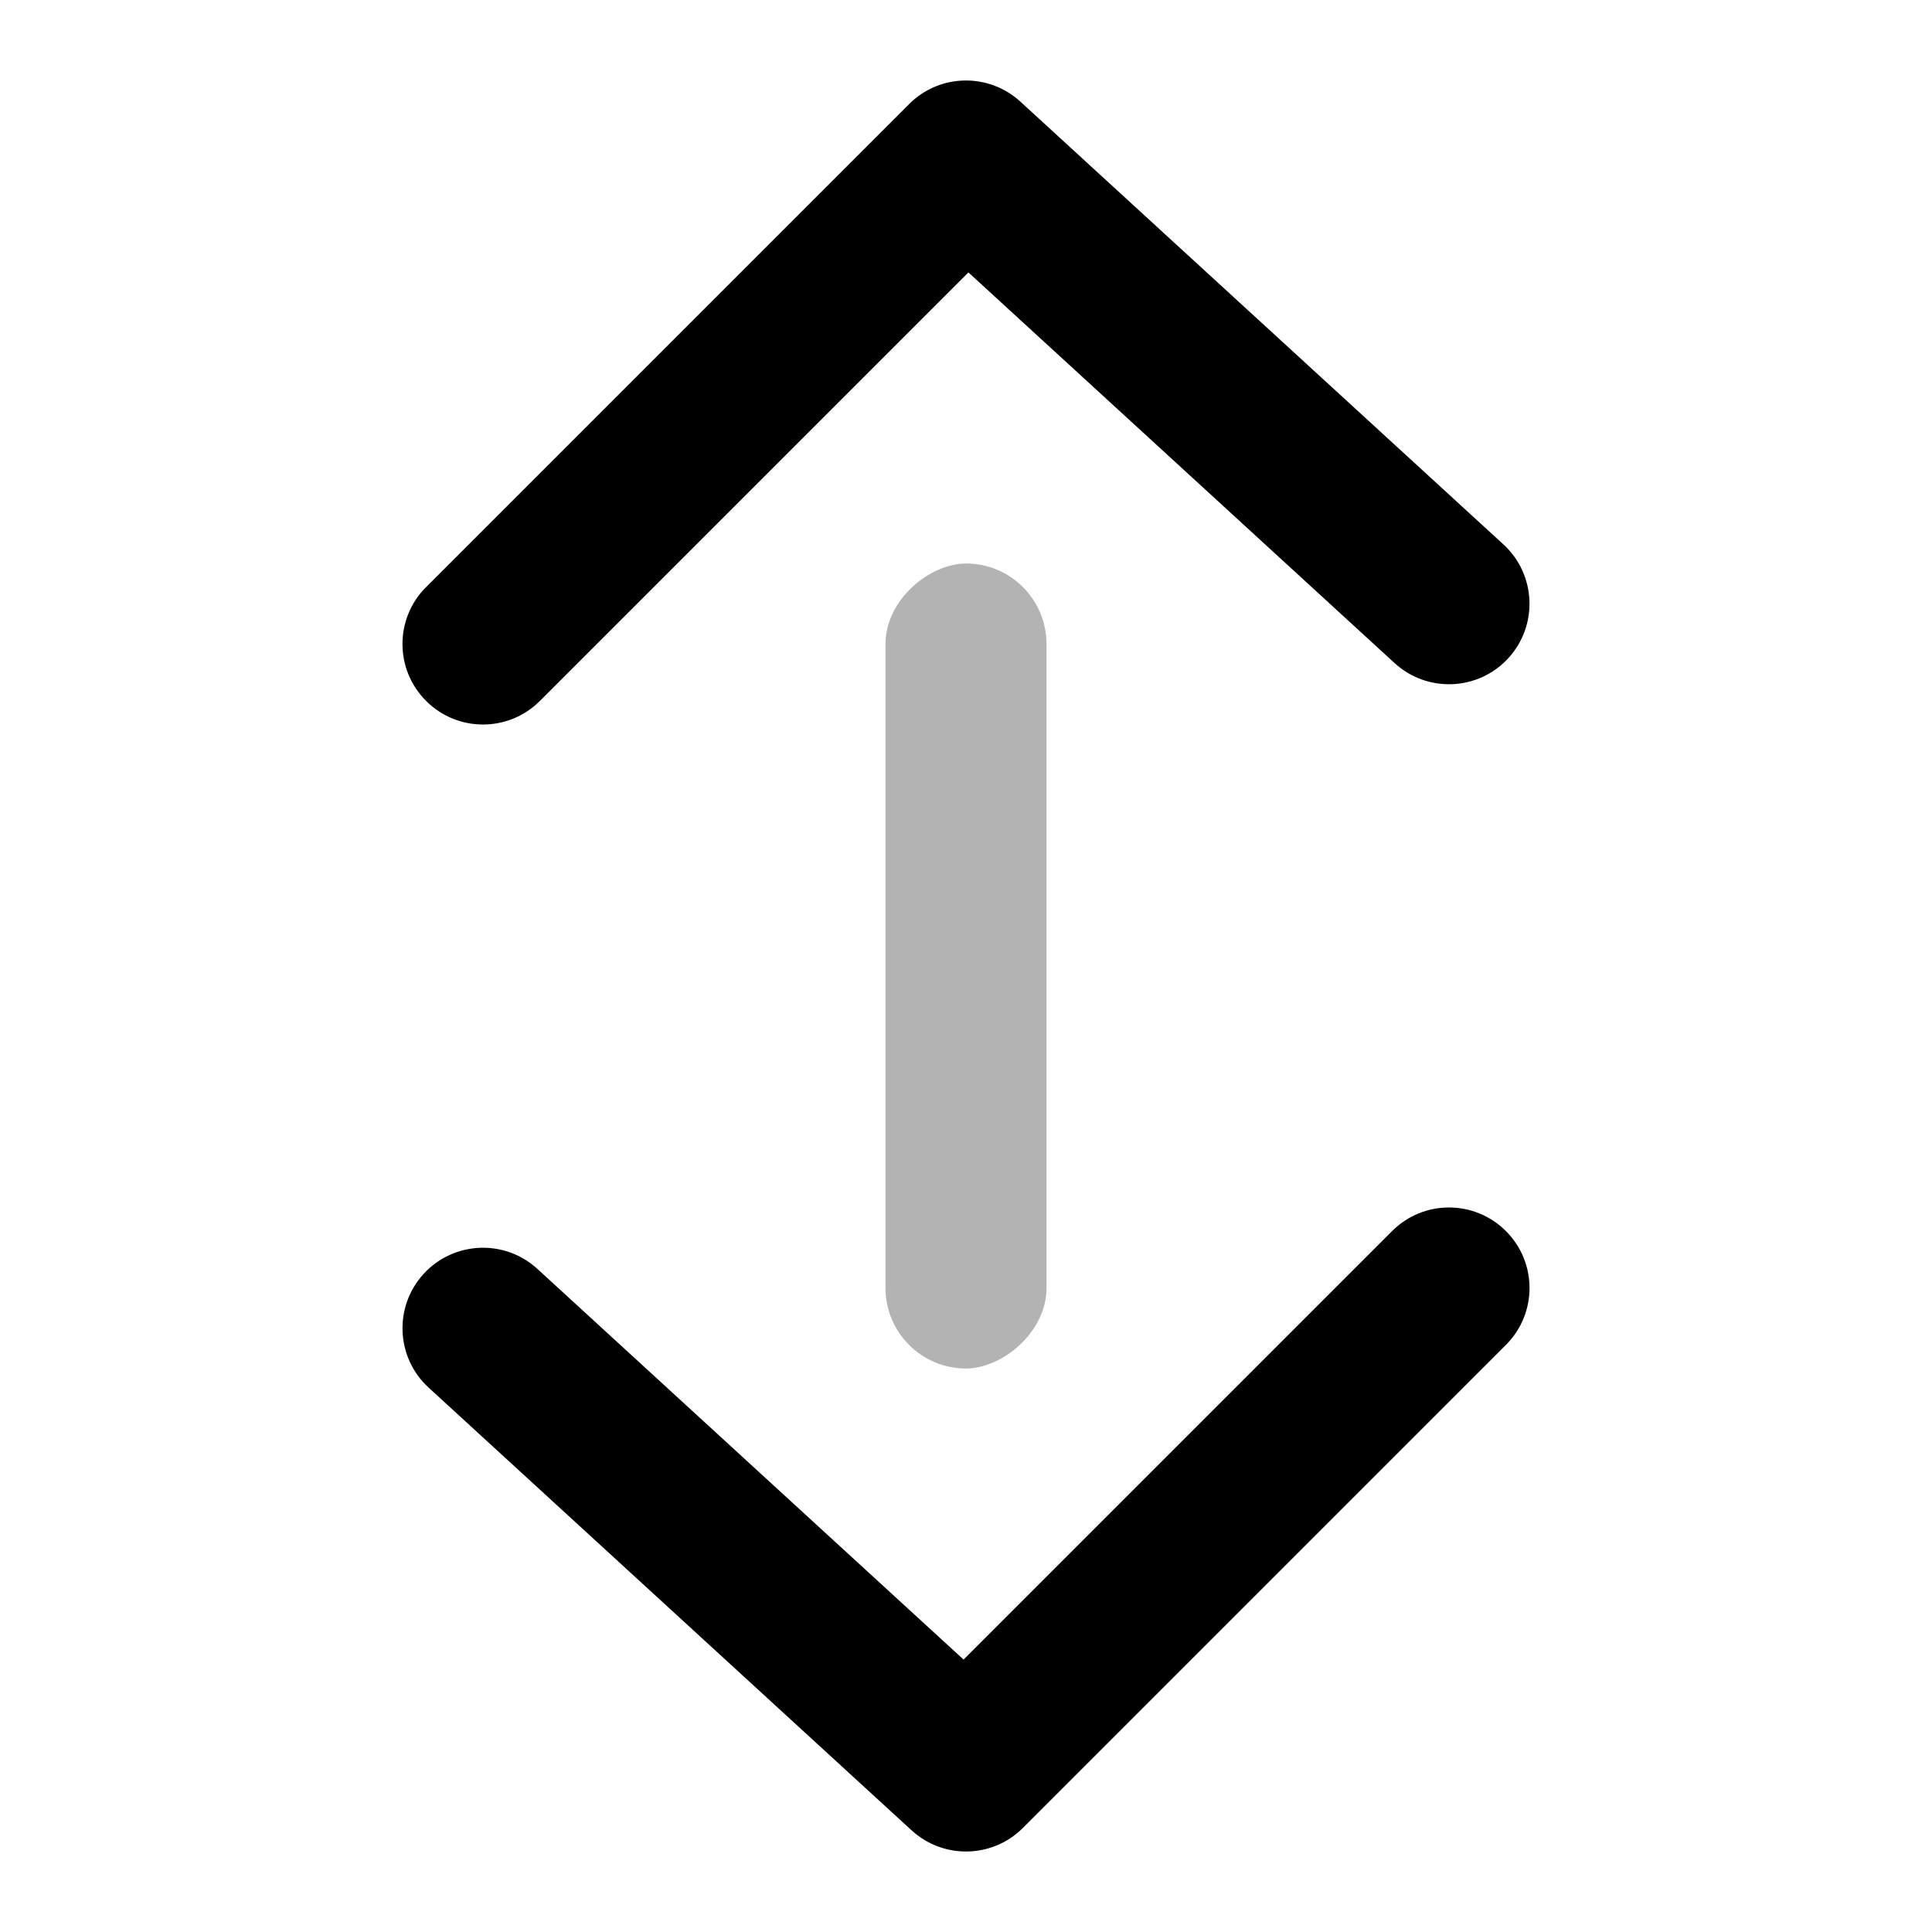<?xml version="1.0" encoding="UTF-8"?>
<svg width="24px" height="24px" viewBox="0 0 24 24" version="1.1" xmlns="http://www.w3.org/2000/svg" xmlns:xlink="http://www.w3.org/1999/xlink">
    <!-- Generator: Sketch 50.2 (55047) - http://www.bohemiancoding.com/sketch -->
    <title>Icons / Navigation / Arrows-v</title>
    <desc>Created with Sketch.</desc>
    <defs></defs>
    <g id="Icons-/-Navigation-/-Arrows-v" stroke="none" stroke-width="1" fill="none" fill-rule="evenodd">
        <polygon id="Bound" points="0 0 24 0 24 24 0 24"></polygon>
        <rect id="Rectangle-15" fill="#000000" opacity="0.3" transform="translate(12, 12) rotate(-90) translate(-12, -12) " x="7" y="11" width="10" height="2" rx="1"></rect>
        <path d="M6.707,8.707 C6.317,9.098 5.683,9.098 5.293,8.707 C4.902,8.317 4.902,7.683 5.293,7.293 L11.293,1.293 C11.671,0.914 12.281,0.901 12.676,1.263 L18.676,6.763 C19.083,7.136 19.11,7.769 18.737,8.176 C18.364,8.583 17.731,8.61 17.324,8.237 L12.03,3.384 L6.707,8.707 Z" id="Path-94" fill="#000000" fill-rule="nonzero"></path>
        <path d="M6.707,22.707 C6.317,23.098 5.683,23.098 5.293,22.707 C4.902,22.317 4.902,21.683 5.293,21.293 L11.293,15.293 C11.671,14.914 12.281,14.901 12.676,15.263 L18.676,20.763 C19.083,21.136 19.11,21.769 18.737,22.176 C18.364,22.583 17.731,22.61 17.324,22.237 L12.03,17.384 L6.707,22.707 Z" id="Path-94-Copy" fill="#000000" fill-rule="nonzero" transform="translate(12, 19) rotate(-180) translate(-12, -19) "></path>
    </g>
</svg>